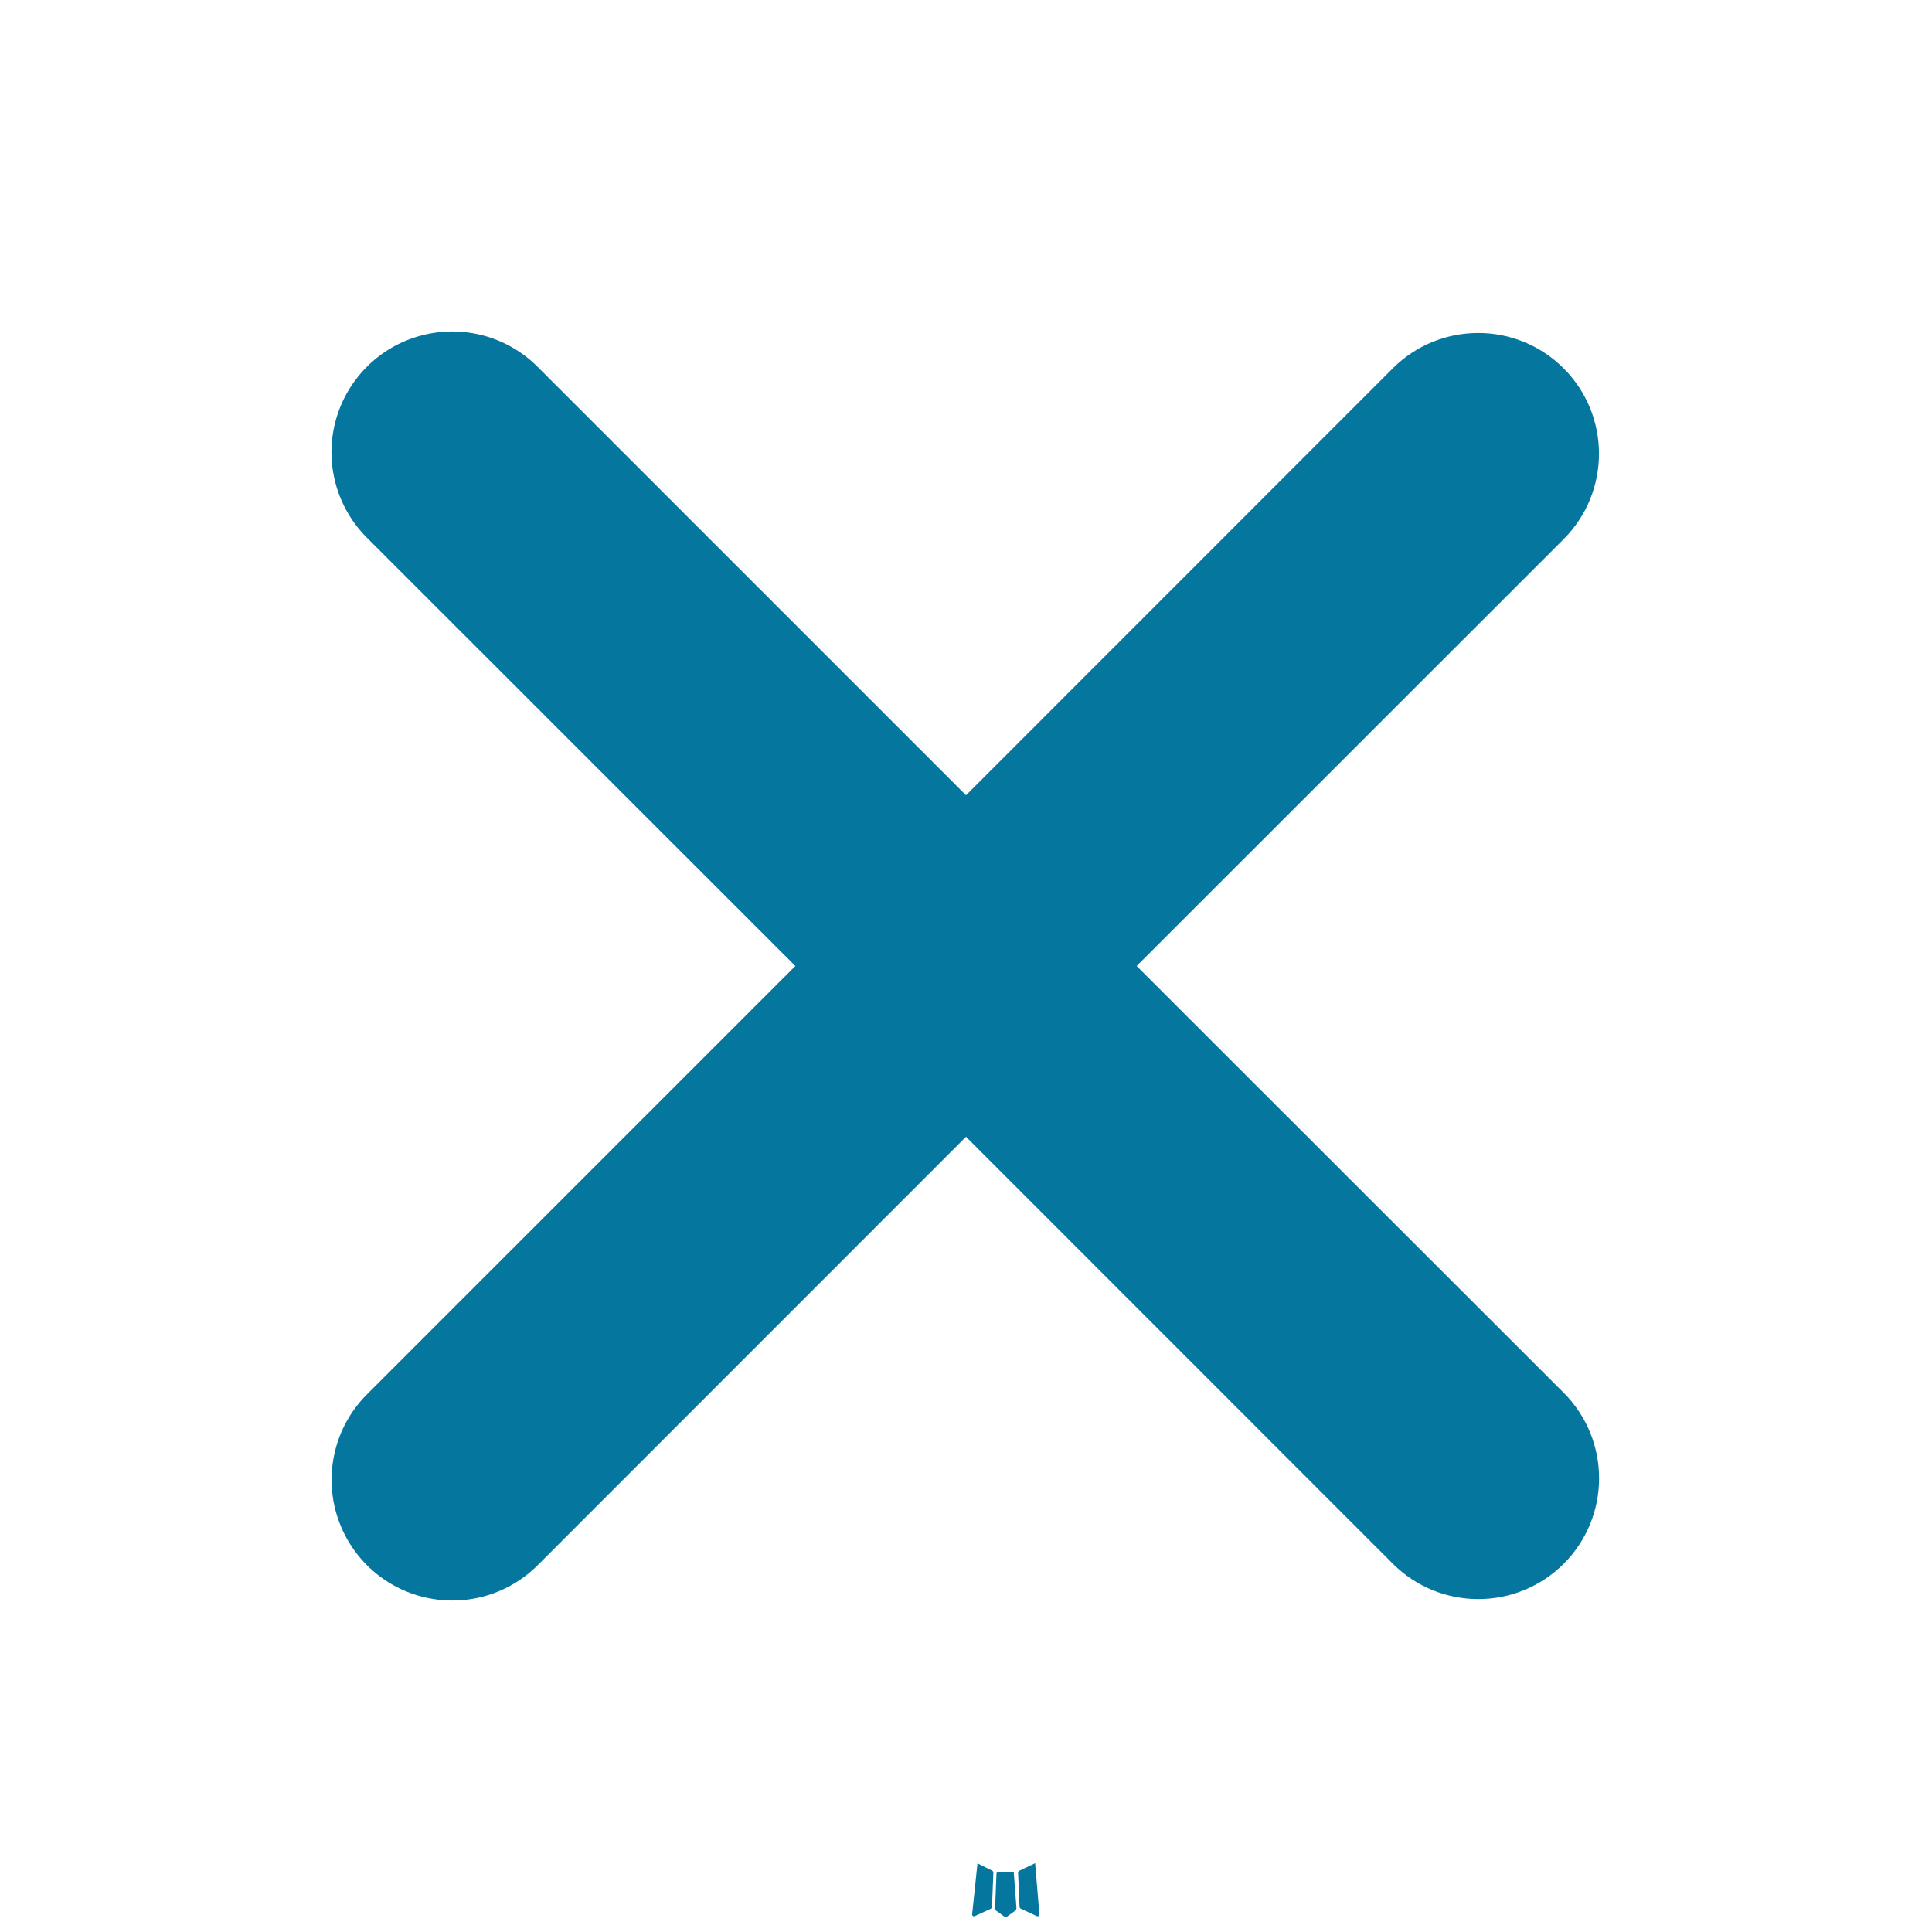 <svg width="18" xmlns="http://www.w3.org/2000/svg" height="18" id="screenshot-2fe9ca1c-6114-80b0-8006-13117a3d5cbd" viewBox="0 0 18 18" xmlns:xlink="http://www.w3.org/1999/xlink" fill="none" version="1.1"><g id="shape-2fe9ca1c-6114-80b0-8006-13117a3d5cbd" width="24" height="24" rx="0" ry="0" style="fill: rgb(0, 0, 0);"><g id="shape-2fe9ca1c-6114-80b0-8006-13117a3ffa56" style="display: none;"><g class="fills" id="fills-2fe9ca1c-6114-80b0-8006-13117a3ffa56"><rect width="18" height="18" x="0" transform="matrix(1, 0, 0, 1, 0, 0)" style="fill: rgb(5, 118, 158); fill-opacity: 1;" ry="0" fill="none" rx="0" y="0"/></g></g><g id="shape-2fe9ca1c-6114-80b0-8006-13117a400a6c" rx="0" ry="0" style="fill: rgb(0, 0, 0);"><g id="shape-2fe9ca1c-6114-80b0-8006-13117a4116e7"><g class="fills" id="fills-2fe9ca1c-6114-80b0-8006-13117a4116e7"><path d="M9.445,17.443L9.445,17.443ZL9.445,17.443ZL9.445,17.443ZL9.445,17.443ZL9.304,17.445C9.296,17.442,9.291,17.444,9.286,17.449L9.284,17.456L9.271,17.777L9.274,17.792L9.282,17.802L9.360,17.858L9.371,17.861L9.380,17.858L9.458,17.802L9.467,17.790L9.470,17.777L9.445,17.443ZC9.456,17.449,9.451,17.445,9.445,17.443ZM9.644,17.359L9.644,17.359ZL9.495,17.430L9.487,17.438L9.485,17.446L9.499,17.768L9.503,17.777L9.509,17.782L9.659,17.852C9.669,17.855,9.676,17.853,9.681,17.846L9.684,17.836L9.644,17.359ZC9.656,17.366,9.651,17.361,9.644,17.359ZM9.107,17.360C9.100,17.356,9.091,17.358,9.107,17.360ZL9.107,17.360ZL9.057,17.836C9.058,17.845,9.062,17.851,9.070,17.854L9.081,17.852L9.232,17.783L9.239,17.776L9.242,17.768L9.255,17.446L9.253,17.437L9.245,17.429Z" fill-rule="evenodd" fill="none" style="fill: rgb(5, 118, 158); fill-opacity: 1;"/></g></g><g id="shape-2fe9ca1c-6114-80b0-8006-13117a41a9a2"><g class="fills" id="fills-2fe9ca1c-6114-80b0-8006-13117a41a9a2"><path d="M9.000,10.591L12.977,14.569C13.417,15.008,14.129,15.008,14.569,14.569C15.008,14.129,15.008,13.417,14.569,12.977L10.590,9.000L14.568,5.023C15.007,4.583,15.007,3.871,14.568,3.432C14.128,2.992,13.416,2.993,12.976,3.432L9.000,7.409L5.023,3.432C4.740,3.139,4.322,3.022,3.929,3.125C3.535,3.227,3.228,3.535,3.125,3.928C3.022,4.321,3.139,4.739,3.431,5.022L7.410,9.000L3.432,12.978C3.140,13.261,3.023,13.679,3.126,14.072C3.229,14.465,3.536,14.773,3.930,14.875C4.323,14.978,4.741,14.861,5.024,14.568Z" fill-rule="evenodd" style="fill: rgb(5, 118, 158); fill-opacity: 1;"/></g></g></g></g></svg>